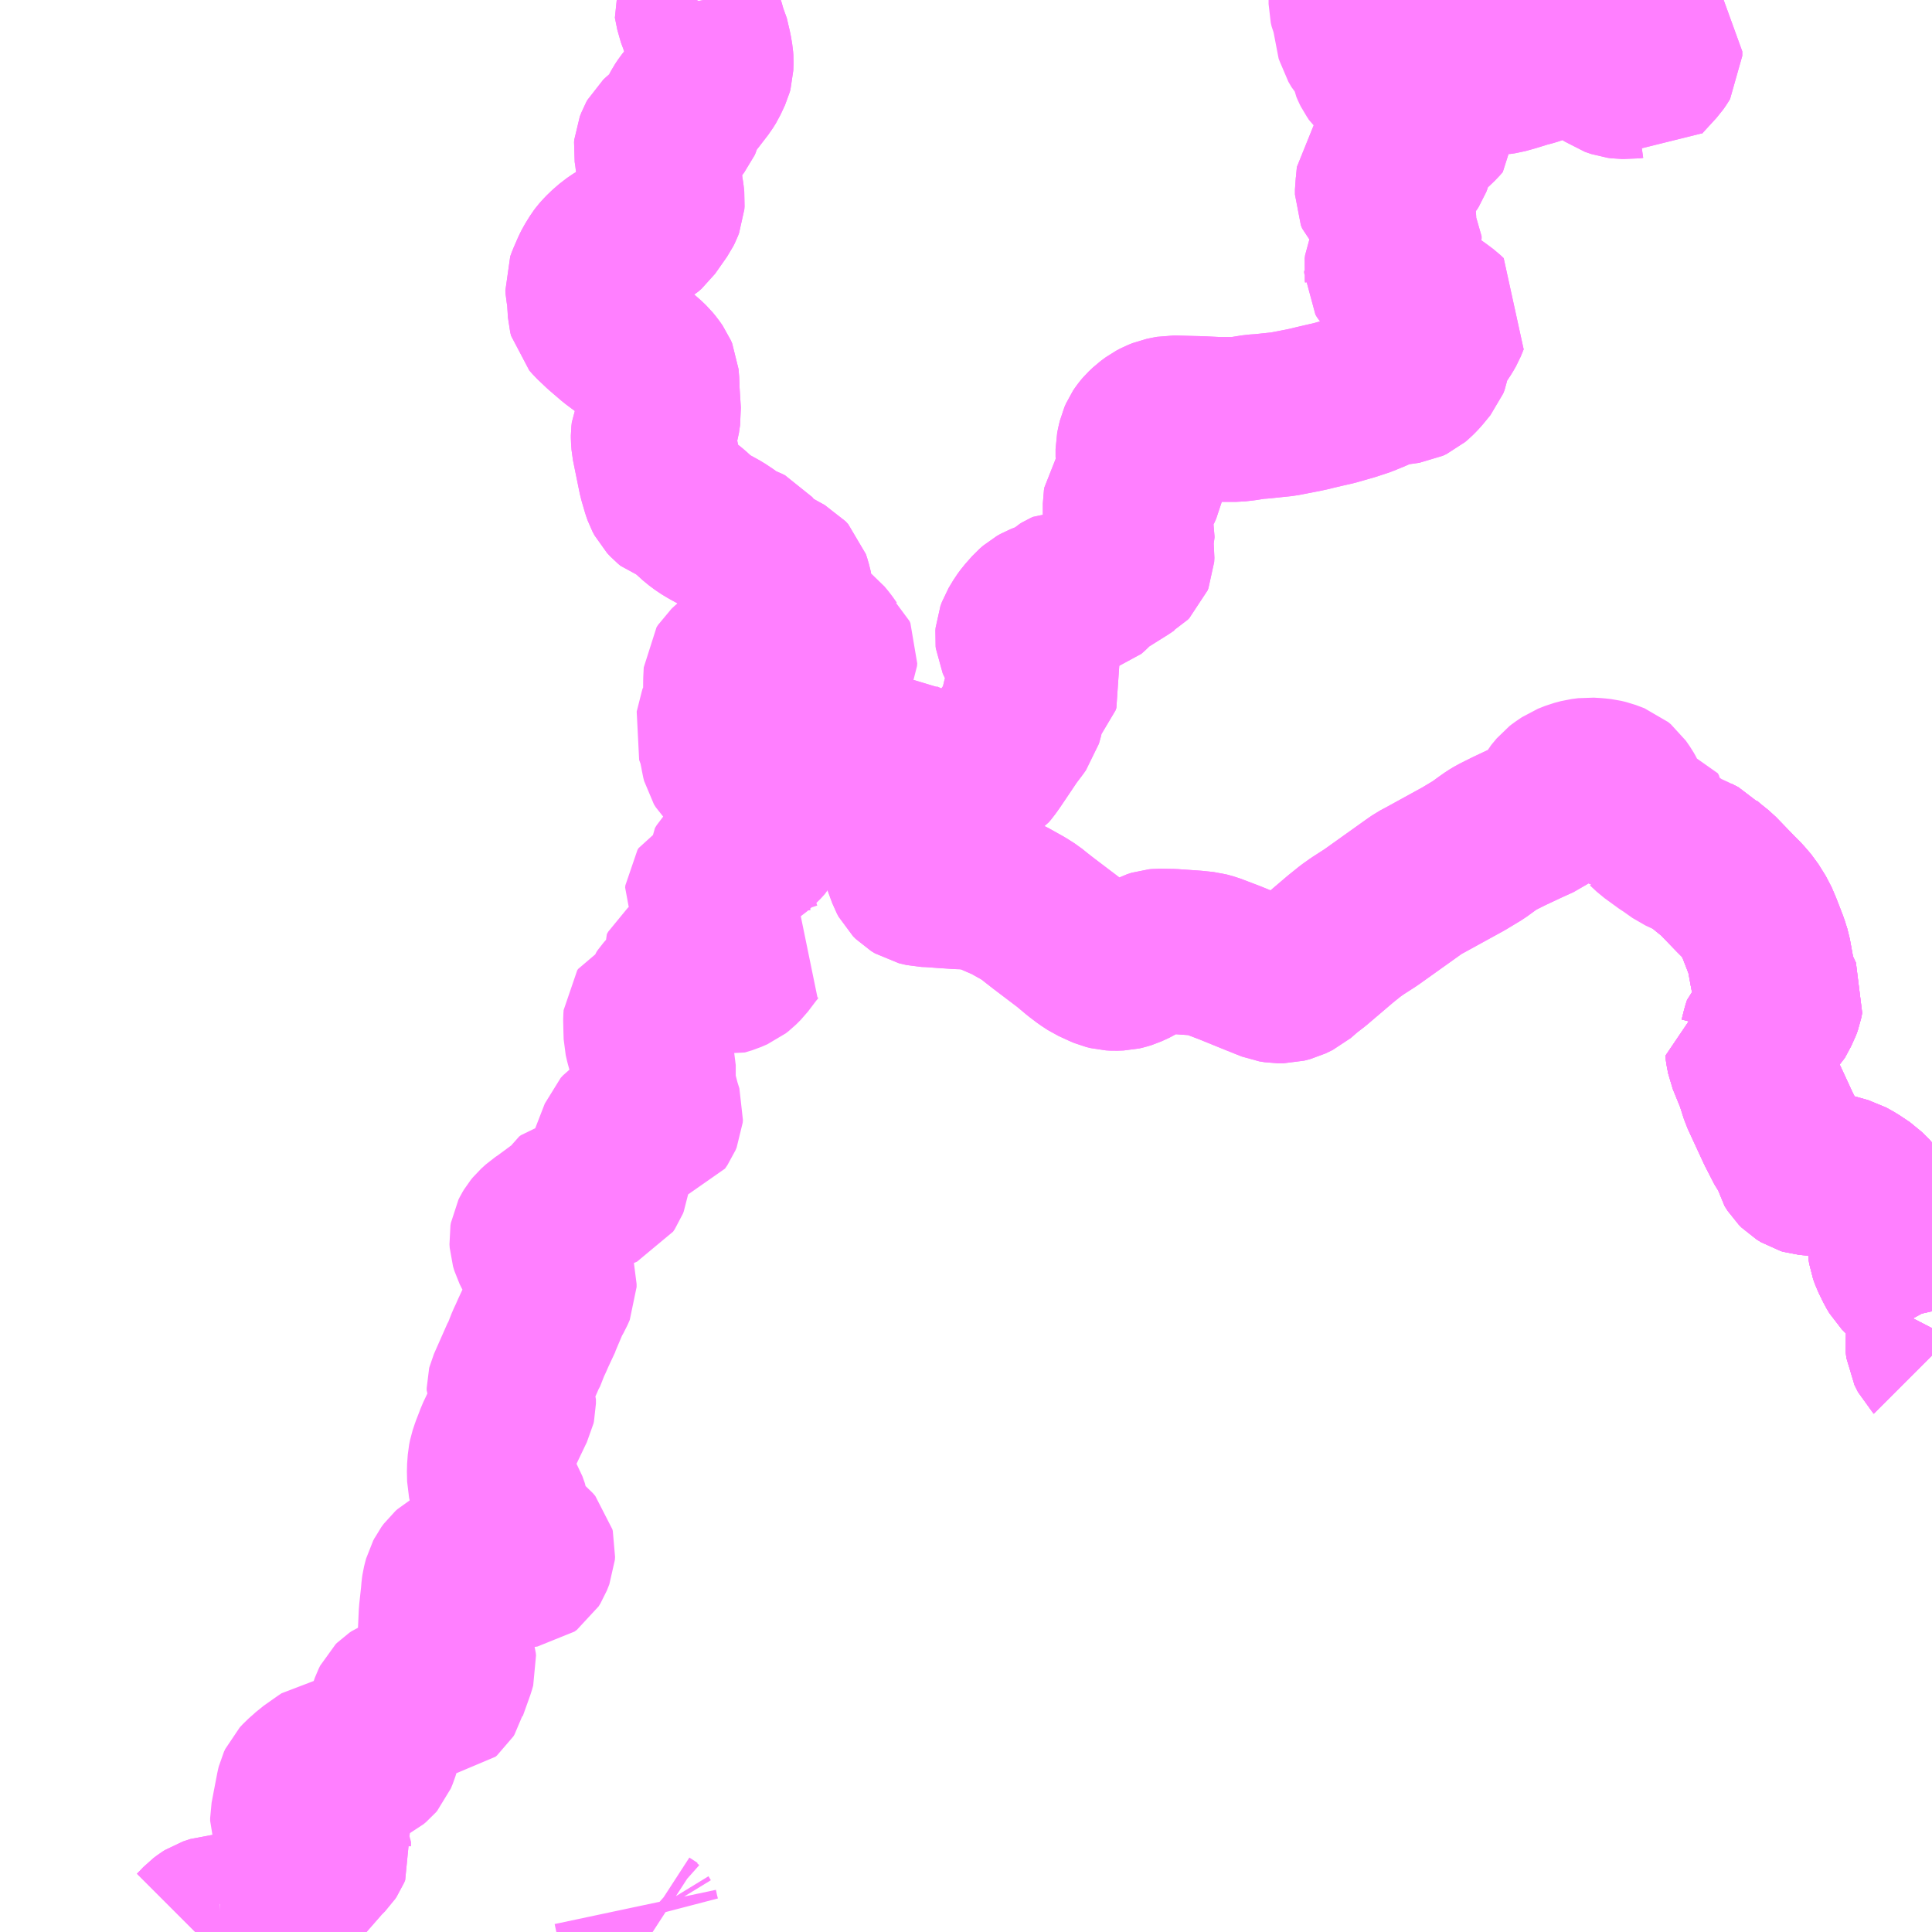 <?xml version="1.0" encoding="UTF-8"?>
<svg  xmlns="http://www.w3.org/2000/svg" xmlns:xlink="http://www.w3.org/1999/xlink" xmlns:go="http://purl.org/svgmap/profile" property="N07_001,N07_002,N07_003,N07_004,N07_005,N07_006,N07_007" viewBox="13095.703 -3322.266 8.789 8.789" go:dataArea="13095.703125 -3322.265625 8.7890625 8.7890625" >
<globalCoordinateSystem srsName="http://purl.org/crs/84" transform="matrix(100.0,0.0,0.0,-100.0,0.0,0.0)" />
<defs>
 <g id="p0" >
  <circle cx="0.0" cy="0.0" r="3" stroke="green" stroke-width="0.75" vector-effect="non-scaling-stroke" />
 </g>
</defs>
<g fill="none" fill-rule="evenodd" stroke="#FF00FF" stroke-width="0.75" opacity="0.5" vector-effect="non-scaling-stroke" stroke-linejoin="bevel" >
<path content="1,九州産交バス（株）,ゆうステーション～杖立線_01_nu,4.0,4.0,4.0," xlink:title="1" d="M13104.492,-3316.1L13104.491,-3316.101L13104.475,-3316.133L13104.472,-3316.158L13104.477,-3316.195L13104.492,-3316.224M13104.492,-3316.301L13104.489,-3316.314L13104.483,-3316.325L13104.467,-3316.35L13104.438,-3316.392L13104.348,-3316.483L13104.335,-3316.505L13104.313,-3316.55L13104.304,-3316.575L13104.3,-3316.601L13104.296,-3316.618L13104.299,-3316.666L13104.295,-3316.686L13104.279,-3316.715L13104.242,-3316.776L13104.217,-3316.815L13104.201,-3316.831L13104.183,-3316.849L13104.135,-3316.881L13104.101,-3316.9L13104.04,-3316.917L13104.01,-3316.923L13103.922,-3316.931L13103.912,-3316.934L13103.891,-3316.947L13103.879,-3316.959L13103.865,-3316.981L13103.856,-3317.022L13103.836,-3317.049L13103.794,-3317.131L13103.721,-3317.289L13103.699,-3317.358L13103.66,-3317.454L13103.654,-3317.485L13103.651,-3317.509L13103.708,-3317.524L13103.713,-3317.528L13103.717,-3317.537L13103.728,-3317.581L13103.735,-3317.603L13103.765,-3317.631L13103.794,-3317.685L13103.802,-3317.707L13103.806,-3317.728L13103.792,-3317.758L13103.773,-3317.8L13103.764,-3317.846L13103.749,-3317.928L13103.737,-3317.966L13103.708,-3318.041L13103.69,-3318.083L13103.657,-3318.136L13103.627,-3318.171L13103.599,-3318.199L13103.513,-3318.288L13103.472,-3318.321L13103.451,-3318.339L13103.44,-3318.351L13103.407,-3318.368"/>
<path content="1,九州産交バス（株）,唐笠松経由　阿蘇・小国・杖立線_01_nu,6.0,4.0,4.0," xlink:title="1" d="M13104.492,-3316.1L13104.491,-3316.101L13104.475,-3316.133L13104.472,-3316.158L13104.477,-3316.195L13104.492,-3316.224M13104.492,-3316.301L13104.489,-3316.314L13104.483,-3316.325L13104.467,-3316.35L13104.438,-3316.392L13104.348,-3316.483L13104.335,-3316.505L13104.313,-3316.55L13104.304,-3316.575L13104.3,-3316.601L13104.296,-3316.618L13104.299,-3316.666L13104.295,-3316.686L13104.279,-3316.715L13104.242,-3316.776L13104.217,-3316.815L13104.201,-3316.831L13104.183,-3316.849L13104.135,-3316.881L13104.101,-3316.9L13104.04,-3316.917L13104.01,-3316.923L13103.922,-3316.931L13103.912,-3316.934L13103.891,-3316.947L13103.879,-3316.959L13103.865,-3316.981L13103.856,-3317.022L13103.836,-3317.049L13103.794,-3317.131L13103.721,-3317.289L13103.699,-3317.358L13103.66,-3317.454L13103.654,-3317.485L13103.651,-3317.509L13103.708,-3317.524L13103.713,-3317.528L13103.717,-3317.537L13103.728,-3317.581L13103.735,-3317.603L13103.765,-3317.631L13103.794,-3317.685L13103.802,-3317.707L13103.806,-3317.728L13103.792,-3317.758L13103.773,-3317.8L13103.764,-3317.846L13103.749,-3317.928L13103.737,-3317.966L13103.708,-3318.041L13103.69,-3318.083L13103.657,-3318.136L13103.627,-3318.171L13103.599,-3318.199L13103.513,-3318.288L13103.472,-3318.321L13103.451,-3318.339L13103.44,-3318.351L13103.407,-3318.368"/>
<path content="1,九州産交バス（株）,室原線_01_nu,5.0,3.0,3.0," xlink:title="1" d="M13098.593,-3313.591L13098.6,-3313.558L13098.606,-3313.535L13098.617,-3313.517L13098.635,-3313.501L13098.672,-3313.477L13098.672,-3313.477"/>
<path content="1,九州産交バス（株）,福岡～黒川温泉,2.0,2.0,2.0," xlink:title="1" d="M13103.002,-3322.266L13103.004,-3322.261L13103.011,-3322.25L13103.026,-3322.225L13103.041,-3322.204L13103.061,-3322.183L13103.089,-3322.16L13103.117,-3322.14L13103.188,-3322.098L13103.206,-3322.083L13103.23,-3322.062L13103.244,-3322.044L13103.254,-3322.032L13103.254,-3322.012L13103.246,-3321.999L13103.242,-3321.993L13103.235,-3321.983L13103.169,-3321.911L13103.163,-3321.904L13103.125,-3321.919L13103.111,-3321.917L13103.096,-3321.918L13103.08,-3321.918L13103.064,-3321.92L13103.035,-3321.93L13103.025,-3321.937L13103.016,-3321.949L13103.005,-3321.974L13102.996,-3321.987L13102.99,-3321.99L13102.977,-3321.994L13102.964,-3321.996L13102.945,-3321.996L13102.901,-3322.001L13102.853,-3322.01L13102.827,-3322.011L13102.815,-3322.008L13102.804,-3322.003L13102.795,-3321.996L13102.782,-3321.984L13102.773,-3321.987L13102.75,-3321.991L13102.722,-3321.991L13102.71,-3321.989L13102.694,-3321.985L13102.683,-3321.981L13102.66,-3321.974L13102.643,-3321.97L13102.585,-3321.952L13102.542,-3321.94L13102.521,-3321.937L13102.491,-3321.937L13102.447,-3321.942L13102.416,-3321.942L13102.395,-3321.937L13102.361,-3321.924L13102.294,-3321.892L13102.278,-3321.881L13102.265,-3321.871L13102.237,-3321.839L13102.223,-3321.826L13102.233,-3321.803L13102.255,-3321.75L13102.257,-3321.73L13102.243,-3321.714L13102.219,-3321.691L13102.164,-3321.643L13102.144,-3321.618L13102.135,-3321.6L13102.126,-3321.57L13102.119,-3321.54L13102.114,-3321.527L13102.105,-3321.513L13102.099,-3321.508L13102.088,-3321.503L13102.07,-3321.499L13102.034,-3321.491L13102.008,-3321.486L13101.991,-3321.483L13101.98,-3321.476L13101.976,-3321.471L13101.971,-3321.418L13101.969,-3321.404L13101.969,-3321.381L13101.975,-3321.366L13101.993,-3321.348L13102.018,-3321.331L13102.036,-3321.319L13102.042,-3321.31L13102.044,-3321.298L13102.043,-3321.278L13102.042,-3321.269L13102.042,-3321.245L13102.045,-3321.234L13102.05,-3321.221L13102.058,-3321.207L13102.068,-3321.191L13102.068,-3321.181L13102.064,-3321.166L13102.045,-3321.124L13102.025,-3321.084L13102.02,-3321.075L13102.012,-3321.056L13102.01,-3321.041L13102.011,-3321.034L13102.011,-3321.024L13102.018,-3321.012L13102.028,-3321.001L13102.052,-3320.982L13102.066,-3320.974L13102.09,-3320.96L13102.113,-3320.947L13102.132,-3320.934L13102.148,-3320.923L13102.185,-3320.898L13102.215,-3320.874L13102.243,-3320.854L13102.271,-3320.833L13102.287,-3320.818L13102.274,-3320.786L13102.262,-3320.765L13102.231,-3320.718L13102.215,-3320.695L13102.21,-3320.683L13102.205,-3320.668L13102.199,-3320.63L13102.193,-3320.615L13102.161,-3320.576L13102.15,-3320.564L13102.138,-3320.552L13102.124,-3320.54L13102.107,-3320.532L13102.079,-3320.528L13102.057,-3320.525L13102.038,-3320.524L13102.025,-3320.524L13102.012,-3320.52L13102,-3320.515L13101.981,-3320.506L13101.949,-3320.491L13101.917,-3320.478L13101.903,-3320.472L13101.848,-3320.454L13101.771,-3320.432L13101.731,-3320.423L13101.684,-3320.412L13101.66,-3320.406L13101.632,-3320.4L13101.591,-3320.392L13101.539,-3320.382L13101.519,-3320.38L13101.443,-3320.372L13101.412,-3320.37L13101.362,-3320.362L13101.327,-3320.358L13101.269,-3320.358L13101.241,-3320.358L13101.177,-3320.361L13101.152,-3320.362L13101.109,-3320.363L13101.035,-3320.365L13101.019,-3320.362L13100.995,-3320.357L13100.975,-3320.349L13100.956,-3320.339L13100.933,-3320.322L13100.914,-3320.304L13100.904,-3320.292L13100.896,-3320.28L13100.889,-3320.264L13100.884,-3320.243L13100.88,-3320.223L13100.88,-3320.204L13100.88,-3320.188L13100.884,-3320.169L13100.901,-3320.117L13100.901,-3320.093L13100.894,-3320.061L13100.884,-3320.039L13100.877,-3320.03L13100.871,-3320.024L13100.859,-3320.02L13100.846,-3320.011L13100.832,-3319.999L13100.824,-3319.987L13100.822,-3319.975L13100.822,-3319.915L13100.831,-3319.889L13100.841,-3319.86L13100.844,-3319.849L13100.852,-3319.832L13100.853,-3319.826L13100.853,-3319.82L13100.85,-3319.809L13100.849,-3319.797L13100.849,-3319.775L13100.853,-3319.748L13100.852,-3319.729L13100.848,-3319.719L13100.841,-3319.712L13100.834,-3319.708L13100.815,-3319.695L13100.775,-3319.67L13100.74,-3319.648L13100.701,-3319.624L13100.689,-3319.614L13100.681,-3319.606L13100.664,-3319.588L13100.646,-3319.572L13100.635,-3319.569L13100.614,-3319.568L13100.595,-3319.57L13100.581,-3319.572L13100.555,-3319.572L13100.546,-3319.568L13100.536,-3319.562L13100.52,-3319.547L13100.508,-3319.539L13100.485,-3319.527L13100.461,-3319.519L13100.438,-3319.51L13100.422,-3319.501L13100.406,-3319.487L13100.375,-3319.452L13100.361,-3319.433L13100.34,-3319.398L13100.333,-3319.379L13100.332,-3319.367L13100.333,-3319.358L13100.338,-3319.347L13100.348,-3319.328L13100.36,-3319.315L13100.378,-3319.29L13100.388,-3319.274L13100.401,-3319.249L13100.413,-3319.221L13100.422,-3319.2L13100.426,-3319.187L13100.429,-3319.173L13100.425,-3319.162L13100.402,-3319.136L13100.386,-3319.117L13100.371,-3319.095L13100.361,-3319.071L13100.354,-3319.051L13100.349,-3319.013L13100.347,-3319.005L13100.341,-3318.984L13100.325,-3318.962L13100.296,-3318.924L13100.241,-3318.842L13100.199,-3318.781L13100.188,-3318.768L13100.179,-3318.762L13100.165,-3318.755L13100.146,-3318.749L13100.14,-3318.746L13100.111,-3318.736L13100.06,-3318.717L13100.037,-3318.709L13100.012,-3318.701L13100,-3318.701L13099.999,-3318.701L13099.992,-3318.705L13099.978,-3318.716L13099.973,-3318.723L13099.943,-3318.755L13099.93,-3318.762L13099.921,-3318.764L13099.889,-3318.766L13099.877,-3318.769L13099.864,-3318.776L13099.84,-3318.789L13099.825,-3318.795L13099.815,-3318.8L13099.807,-3318.801L13099.793,-3318.799L13099.776,-3318.795L13099.763,-3318.79L13099.734,-3318.784L13099.713,-3318.783L13099.698,-3318.787L13099.662,-3318.807L13099.645,-3318.814L13099.618,-3318.823L13099.604,-3318.827L13099.546,-3318.845L13099.532,-3318.847L13099.52,-3318.844L13099.513,-3318.839L13099.501,-3318.829L13099.517,-3318.824L13099.524,-3318.823L13099.545,-3318.82L13099.585,-3318.805L13099.674,-3318.767L13099.709,-3318.746L13099.721,-3318.734L13099.725,-3318.726L13099.725,-3318.717L13099.719,-3318.706L13099.712,-3318.693L13099.707,-3318.682L13099.704,-3318.668L13099.704,-3318.652L13099.706,-3318.629L13099.714,-3318.607L13099.74,-3318.547L13099.763,-3318.499L13099.841,-3318.287L13099.849,-3318.272L13099.861,-3318.26L13099.879,-3318.249L13099.9,-3318.244L13099.909,-3318.242L13099.935,-3318.241L13100,-3318.236L13100.065,-3318.232L13100.097,-3318.231L13100.139,-3318.226L13100.177,-3318.219L13100.212,-3318.206L13100.238,-3318.194L13100.289,-3318.172L13100.357,-3318.134L13100.39,-3318.113L13100.416,-3318.092L13100.448,-3318.067L13100.564,-3317.979L13100.613,-3317.938L13100.646,-3317.913L13100.675,-3317.894L13100.699,-3317.883L13100.723,-3317.872L13100.735,-3317.867L13100.755,-3317.862L13100.773,-3317.861L13100.802,-3317.862L13100.815,-3317.865L13100.831,-3317.87L13100.866,-3317.886L13100.895,-3317.904L13100.93,-3317.924L13100.945,-3317.932L13100.964,-3317.938L13100.975,-3317.939L13101.037,-3317.938L13101.138,-3317.931L13101.185,-3317.926L13101.214,-3317.918L13101.298,-3317.886L13101.416,-3317.838L13101.466,-3317.818L13101.491,-3317.808L13101.516,-3317.804L13101.542,-3317.804L13101.569,-3317.811L13101.602,-3317.827L13101.64,-3317.86L13101.679,-3317.89L13101.801,-3317.994L13101.847,-3318.031L13101.878,-3318.053L13101.937,-3318.091L13101.947,-3318.098L13102.069,-3318.185L13102.132,-3318.23L13102.158,-3318.248L13102.188,-3318.264L13102.361,-3318.359L13102.429,-3318.4L13102.466,-3318.427L13102.49,-3318.444L13102.51,-3318.456L13102.538,-3318.47L13102.568,-3318.485L13102.651,-3318.524L13102.706,-3318.549L13102.727,-3318.564L13102.738,-3318.575L13102.748,-3318.588L13102.775,-3318.637L13102.79,-3318.655L13102.8,-3318.667L13102.809,-3318.674L13102.837,-3318.693L13102.87,-3318.706L13102.9,-3318.714L13102.931,-3318.718L13102.964,-3318.716L13102.991,-3318.713L13103.012,-3318.708L13103.052,-3318.693L13103.064,-3318.683L13103.082,-3318.657L13103.09,-3318.643L13103.12,-3318.579L13103.128,-3318.565L13103.14,-3318.557L13103.153,-3318.558L13103.178,-3318.567L13103.178,-3318.568L13103.19,-3318.566L13103.195,-3318.557L13103.196,-3318.544L13103.186,-3318.517L13103.192,-3318.512L13103.222,-3318.484L13103.288,-3318.436L13103.298,-3318.43L13103.346,-3318.396L13103.407,-3318.368L13103.44,-3318.351L13103.451,-3318.339L13103.472,-3318.321L13103.513,-3318.288L13103.599,-3318.199L13103.627,-3318.171L13103.657,-3318.136L13103.69,-3318.083L13103.708,-3318.041L13103.737,-3317.966L13103.749,-3317.928L13103.764,-3317.846L13103.773,-3317.8L13103.792,-3317.758L13103.806,-3317.728L13103.802,-3317.707L13103.794,-3317.685L13103.765,-3317.631L13103.735,-3317.603L13103.728,-3317.581L13103.717,-3317.537L13103.713,-3317.528L13103.708,-3317.524L13103.651,-3317.509L13103.654,-3317.485L13103.66,-3317.454L13103.699,-3317.358L13103.721,-3317.289L13103.794,-3317.131L13103.836,-3317.049L13103.856,-3317.022L13103.865,-3316.981L13103.879,-3316.959L13103.891,-3316.947L13103.912,-3316.934L13103.922,-3316.931L13104.01,-3316.923L13104.04,-3316.917L13104.101,-3316.9L13104.135,-3316.881L13104.183,-3316.849L13104.201,-3316.831L13104.217,-3316.815L13104.242,-3316.776L13104.279,-3316.715L13104.295,-3316.686L13104.299,-3316.666L13104.296,-3316.618L13104.3,-3316.601L13104.304,-3316.575L13104.313,-3316.55L13104.335,-3316.505L13104.348,-3316.483L13104.438,-3316.392L13104.467,-3316.35L13104.483,-3316.325L13104.489,-3316.314L13104.492,-3316.301M13104.492,-3316.224L13104.477,-3316.195L13104.472,-3316.158L13104.475,-3316.133L13104.491,-3316.101L13104.492,-3316.1"/>
<path content="1,九州産交バス（株）,黄川経由　阿蘇・小国・杖立線_01_nu,2.0,1.0,1.0," xlink:title="1" d="M13104.492,-3316.1L13104.491,-3316.101L13104.475,-3316.133L13104.472,-3316.158L13104.477,-3316.195L13104.492,-3316.224M13104.492,-3316.301L13104.489,-3316.314L13104.483,-3316.325L13104.467,-3316.35L13104.438,-3316.392L13104.348,-3316.483L13104.335,-3316.505L13104.313,-3316.55L13104.304,-3316.575L13104.3,-3316.601L13104.296,-3316.618L13104.299,-3316.666L13104.295,-3316.686L13104.279,-3316.715L13104.242,-3316.776L13104.217,-3316.815L13104.201,-3316.831L13104.183,-3316.849L13104.135,-3316.881L13104.101,-3316.9L13104.04,-3316.917L13104.01,-3316.923L13103.922,-3316.931L13103.912,-3316.934L13103.891,-3316.947L13103.879,-3316.959L13103.865,-3316.981L13103.856,-3317.022L13103.836,-3317.049L13103.794,-3317.131L13103.721,-3317.289L13103.699,-3317.358L13103.66,-3317.454L13103.654,-3317.485L13103.651,-3317.509L13103.708,-3317.524L13103.713,-3317.528L13103.717,-3317.537L13103.728,-3317.581L13103.735,-3317.603L13103.765,-3317.631L13103.794,-3317.685L13103.802,-3317.707L13103.806,-3317.728L13103.792,-3317.758L13103.773,-3317.8L13103.764,-3317.846L13103.749,-3317.928L13103.737,-3317.966L13103.708,-3318.041L13103.69,-3318.083L13103.657,-3318.136L13103.627,-3318.171L13103.599,-3318.199L13103.513,-3318.288L13103.472,-3318.321L13103.451,-3318.339L13103.44,-3318.351L13103.407,-3318.368"/>
<path content="1,日田バス（株）,五馬線,2.5,2.0,0.0," xlink:title="1" d="M13101.849,-3322.266L13101.849,-3322.248L13101.853,-3322.231L13101.86,-3322.215L13101.865,-3322.205L13101.87,-3322.189L13101.868,-3322.158L13101.868,-3322.138L13101.876,-3322.118L13101.88,-3322.111L13101.888,-3322.083L13101.902,-3322.059L13101.918,-3322.041L13101.929,-3322.026L13101.938,-3322.006L13101.942,-3321.99L13101.945,-3321.973L13101.951,-3321.959L13101.956,-3321.949L13101.97,-3321.929L13101.982,-3321.908L13101.996,-3321.897L13102.018,-3321.885L13102.029,-3321.874L13102.046,-3321.85L13102.054,-3321.848L13102.082,-3321.844L13102.114,-3321.845L13102.165,-3321.846L13102.18,-3321.844L13102.199,-3321.839L13102.223,-3321.826L13102.233,-3321.803L13102.255,-3321.75L13102.257,-3321.73L13102.243,-3321.714L13102.219,-3321.691L13102.164,-3321.643L13102.144,-3321.618L13102.135,-3321.6L13102.126,-3321.57L13102.119,-3321.54L13102.114,-3321.527L13102.105,-3321.513L13102.099,-3321.508L13102.088,-3321.503L13102.07,-3321.499L13102.034,-3321.491L13102.008,-3321.486L13101.991,-3321.483L13101.98,-3321.476L13101.976,-3321.471L13101.971,-3321.418L13101.969,-3321.404L13101.969,-3321.381L13101.975,-3321.366L13101.993,-3321.348L13102.018,-3321.331L13102.036,-3321.319L13102.042,-3321.31L13102.044,-3321.298L13102.043,-3321.278L13102.042,-3321.269L13102.042,-3321.245L13102.045,-3321.234L13102.05,-3321.221L13102.058,-3321.207L13102.068,-3321.191L13102.068,-3321.181L13102.064,-3321.166L13102.045,-3321.124L13102.025,-3321.084L13102.02,-3321.075L13102.012,-3321.056L13102.01,-3321.041L13102.011,-3321.034L13102.011,-3321.024L13102.018,-3321.012L13102.028,-3321.001L13102.052,-3320.982L13102.066,-3320.974L13102.09,-3320.96L13102.113,-3320.947L13102.132,-3320.934L13102.148,-3320.923L13102.185,-3320.898L13102.215,-3320.874L13102.243,-3320.854L13102.271,-3320.833L13102.287,-3320.818L13102.274,-3320.786L13102.262,-3320.765L13102.231,-3320.718L13102.215,-3320.695L13102.21,-3320.683L13102.205,-3320.668L13102.199,-3320.63L13102.193,-3320.615L13102.161,-3320.576L13102.15,-3320.564L13102.138,-3320.552L13102.124,-3320.54L13102.107,-3320.532L13102.079,-3320.528L13102.057,-3320.525L13102.038,-3320.524L13102.025,-3320.524L13102.012,-3320.52L13102,-3320.515L13101.981,-3320.506L13101.949,-3320.491L13101.917,-3320.478L13101.903,-3320.472L13101.848,-3320.454L13101.771,-3320.432L13101.731,-3320.423L13101.684,-3320.412L13101.66,-3320.406L13101.632,-3320.4L13101.591,-3320.392L13101.539,-3320.382L13101.519,-3320.38L13101.443,-3320.372L13101.412,-3320.37L13101.362,-3320.362L13101.327,-3320.358L13101.269,-3320.358L13101.241,-3320.358L13101.177,-3320.361L13101.152,-3320.362L13101.109,-3320.363L13101.035,-3320.365L13101.019,-3320.362L13100.995,-3320.357L13100.975,-3320.349L13100.956,-3320.339L13100.933,-3320.322L13100.914,-3320.304L13100.907,-3320.296L13100.904,-3320.292L13100.896,-3320.28L13100.889,-3320.264L13100.884,-3320.243L13100.88,-3320.223L13100.88,-3320.204L13100.88,-3320.188L13100.884,-3320.169L13100.901,-3320.117L13100.901,-3320.093L13100.894,-3320.061L13100.884,-3320.039L13100.877,-3320.03L13100.871,-3320.024L13100.859,-3320.02L13100.846,-3320.011L13100.832,-3319.999L13100.824,-3319.987L13100.822,-3319.975L13100.822,-3319.915L13100.831,-3319.889L13100.841,-3319.86L13100.844,-3319.849L13100.852,-3319.832L13100.853,-3319.826L13100.853,-3319.82L13100.85,-3319.809L13100.849,-3319.797L13100.849,-3319.775L13100.853,-3319.748L13100.852,-3319.729L13100.848,-3319.719L13100.841,-3319.712L13100.834,-3319.708L13100.815,-3319.695L13100.775,-3319.67L13100.74,-3319.648L13100.701,-3319.624L13100.689,-3319.614L13100.681,-3319.606L13100.664,-3319.588L13100.646,-3319.572L13100.635,-3319.569L13100.614,-3319.568L13100.595,-3319.57L13100.581,-3319.572L13100.555,-3319.572L13100.546,-3319.568L13100.536,-3319.562L13100.52,-3319.547L13100.508,-3319.539L13100.485,-3319.527L13100.461,-3319.519L13100.438,-3319.51L13100.422,-3319.501L13100.406,-3319.487L13100.375,-3319.452L13100.361,-3319.433L13100.34,-3319.398L13100.333,-3319.379L13100.332,-3319.367L13100.333,-3319.358L13100.338,-3319.347L13100.348,-3319.328L13100.36,-3319.315L13100.378,-3319.29L13100.388,-3319.274L13100.401,-3319.249L13100.413,-3319.221L13100.422,-3319.2L13100.426,-3319.187L13100.429,-3319.173L13100.425,-3319.162L13100.402,-3319.136L13100.386,-3319.117L13100.371,-3319.095L13100.361,-3319.071L13100.354,-3319.051L13100.349,-3319.013L13100.347,-3319.005L13100.344,-3318.995L13100.341,-3318.984L13100.334,-3318.975L13100.325,-3318.962L13100.296,-3318.924L13100.27,-3318.885L13100.241,-3318.842L13100.217,-3318.806L13100.199,-3318.781L13100.188,-3318.768L13100.179,-3318.762L13100.165,-3318.755L13100.146,-3318.749L13100.14,-3318.746L13100.111,-3318.736L13100.06,-3318.717L13100.037,-3318.709L13100.012,-3318.701L13099.999,-3318.701L13099.992,-3318.705L13099.978,-3318.716L13099.973,-3318.723L13099.943,-3318.755L13099.93,-3318.762L13099.921,-3318.764L13099.889,-3318.766L13099.877,-3318.769L13099.864,-3318.776L13099.84,-3318.789L13099.825,-3318.795L13099.815,-3318.8L13099.807,-3318.801L13099.793,-3318.799L13099.776,-3318.795L13099.763,-3318.79L13099.734,-3318.784L13099.713,-3318.783L13099.698,-3318.787L13099.662,-3318.807L13099.645,-3318.814L13099.618,-3318.823L13099.604,-3318.827L13099.546,-3318.845L13099.532,-3318.847L13099.52,-3318.844L13099.513,-3318.839L13099.501,-3318.829L13099.478,-3318.838"/>
<path content="1,日田バス（株）,日田～杖立線,7.0,7.0,5.0," xlink:title="1" d="M13098.871,-3322.266L13098.868,-3322.259L13098.879,-3322.204L13098.892,-3322.169L13098.903,-3322.136L13098.907,-3322.119L13098.917,-3322.099L13098.923,-3322.073L13098.931,-3322.039L13098.937,-3322.004L13098.938,-3321.99L13098.937,-3321.957L13098.934,-3321.946L13098.914,-3321.903L13098.901,-3321.882L13098.861,-3321.83L13098.826,-3321.786L13098.814,-3321.768L13098.806,-3321.753L13098.797,-3321.721L13098.793,-3321.712L13098.778,-3321.693L13098.764,-3321.679L13098.718,-3321.643L13098.703,-3321.629L13098.698,-3321.62L13098.695,-3321.612L13098.689,-3321.597L13098.688,-3321.586L13098.692,-3321.56L13098.695,-3321.535L13098.698,-3321.514L13098.708,-3321.411L13098.713,-3321.381L13098.716,-3321.354L13098.715,-3321.34L13098.71,-3321.327L13098.703,-3321.313L13098.649,-3321.236L13098.634,-3321.223L13098.616,-3321.212L13098.56,-3321.186L13098.521,-3321.165L13098.493,-3321.146L13098.462,-3321.119L13098.445,-3321.101L13098.438,-3321.093L13098.432,-3321.085L13098.422,-3321.069L13098.411,-3321.051L13098.403,-3321.035L13098.383,-3320.989L13098.376,-3320.97L13098.377,-3320.956L13098.383,-3320.924L13098.386,-3320.877L13098.388,-3320.845L13098.392,-3320.829L13098.407,-3320.812L13098.446,-3320.775L13098.502,-3320.727L13098.608,-3320.648L13098.633,-3320.628L13098.655,-3320.607L13098.669,-3320.59L13098.683,-3320.57L13098.689,-3320.556L13098.692,-3320.52L13098.692,-3320.498L13098.699,-3320.388L13098.695,-3320.362L13098.693,-3320.347L13098.686,-3320.324L13098.677,-3320.303L13098.675,-3320.285L13098.675,-3320.274L13098.677,-3320.247L13098.708,-3320.095L13098.724,-3320.04L13098.73,-3320.023L13098.739,-3320.006L13098.753,-3319.991L13098.764,-3319.982L13098.795,-3319.972L13098.81,-3319.963L13098.845,-3319.935L13098.879,-3319.904L13098.906,-3319.884L13098.929,-3319.87L13098.978,-3319.843L13099.008,-3319.823L13099.045,-3319.796L13099.066,-3319.785L13099.091,-3319.776L13099.107,-3319.768L13099.12,-3319.752L13099.13,-3319.735L13099.145,-3319.715L13099.158,-3319.704L13099.18,-3319.692L13099.243,-3319.657L13099.274,-3319.64L13099.286,-3319.627L13099.292,-3319.609L13099.301,-3319.573L13099.3,-3319.547L13099.29,-3319.524L13099.282,-3319.512L13099.271,-3319.497L13099.246,-3319.468L13099.284,-3319.446L13099.359,-3319.407L13099.368,-3319.402L13099.391,-3319.39L13099.42,-3319.373L13099.438,-3319.359L13099.457,-3319.336L13099.476,-3319.309L13099.483,-3319.301L13099.498,-3319.288L13099.502,-3319.279L13099.501,-3319.267L13099.497,-3319.258L13099.487,-3319.244L13099.477,-3319.232L13099.468,-3319.22L13099.453,-3319.2L13099.445,-3319.181L13099.435,-3319.153L13099.423,-3319.108L13099.422,-3319.084L13099.433,-3318.93L13099.438,-3318.885L13099.44,-3318.867L13099.448,-3318.855L13099.478,-3318.838L13099.501,-3318.829L13099.517,-3318.824L13099.524,-3318.823L13099.545,-3318.82L13099.585,-3318.805L13099.674,-3318.767L13099.709,-3318.746L13099.721,-3318.734L13099.725,-3318.726L13099.725,-3318.717L13099.719,-3318.706L13099.712,-3318.693L13099.707,-3318.682L13099.704,-3318.668L13099.704,-3318.652L13099.706,-3318.629L13099.714,-3318.607L13099.74,-3318.547L13099.763,-3318.499L13099.841,-3318.287L13099.849,-3318.272L13099.861,-3318.26L13099.879,-3318.249L13099.9,-3318.244L13099.909,-3318.242L13099.935,-3318.241L13100.065,-3318.232L13100.097,-3318.231L13100.139,-3318.226L13100.177,-3318.219L13100.212,-3318.206L13100.238,-3318.194L13100.289,-3318.172L13100.357,-3318.134L13100.39,-3318.113L13100.416,-3318.092L13100.448,-3318.067L13100.564,-3317.979L13100.613,-3317.938L13100.646,-3317.913L13100.675,-3317.894L13100.699,-3317.883L13100.723,-3317.872L13100.735,-3317.867L13100.755,-3317.862L13100.773,-3317.861L13100.802,-3317.862L13100.815,-3317.865L13100.831,-3317.87L13100.866,-3317.886L13100.895,-3317.904L13100.93,-3317.924L13100.945,-3317.932L13100.964,-3317.938L13100.975,-3317.939L13101.037,-3317.938L13101.138,-3317.931L13101.185,-3317.926L13101.214,-3317.918L13101.298,-3317.886L13101.416,-3317.838L13101.466,-3317.818L13101.491,-3317.808L13101.516,-3317.804L13101.542,-3317.804L13101.569,-3317.811L13101.602,-3317.827L13101.64,-3317.86L13101.679,-3317.89L13101.801,-3317.994L13101.847,-3318.031L13101.878,-3318.053L13101.937,-3318.091L13101.947,-3318.098L13102.069,-3318.185L13102.132,-3318.23L13102.158,-3318.248L13102.188,-3318.264L13102.361,-3318.359L13102.429,-3318.4L13102.466,-3318.427L13102.49,-3318.444L13102.51,-3318.456L13102.538,-3318.47L13102.568,-3318.485L13102.651,-3318.524L13102.706,-3318.549L13102.727,-3318.564L13102.738,-3318.575L13102.748,-3318.588"/>
<path content="1,日田バス（株）,本城線,1.0,0.0,0.0," xlink:title="1" d="M13103.002,-3322.266L13103.004,-3322.261L13103.011,-3322.25L13103.026,-3322.225L13103.041,-3322.204L13103.061,-3322.183L13103.089,-3322.16L13103.117,-3322.14L13103.188,-3322.098L13103.206,-3322.083L13103.23,-3322.062L13103.244,-3322.044L13103.254,-3322.032L13103.254,-3322.012L13103.246,-3321.999L13103.242,-3321.993L13103.235,-3321.983L13103.169,-3321.911L13103.163,-3321.904L13103.125,-3321.919L13103.111,-3321.917L13103.096,-3321.918L13103.08,-3321.918L13103.064,-3321.92L13103.035,-3321.93L13103.025,-3321.937L13103.016,-3321.949L13103.005,-3321.974L13102.996,-3321.987L13102.99,-3321.99L13102.977,-3321.994L13102.964,-3321.996L13102.945,-3321.996L13102.901,-3322.001L13102.853,-3322.01L13102.827,-3322.011L13102.815,-3322.008L13102.804,-3322.003L13102.795,-3321.996L13102.782,-3321.984L13102.773,-3321.987L13102.75,-3321.991L13102.722,-3321.991L13102.71,-3321.989L13102.694,-3321.985L13102.683,-3321.981L13102.66,-3321.974L13102.643,-3321.97L13102.585,-3321.952L13102.542,-3321.94L13102.521,-3321.937L13102.491,-3321.937L13102.447,-3321.942L13102.416,-3321.942L13102.395,-3321.937L13102.361,-3321.924L13102.294,-3321.892L13102.278,-3321.881L13102.265,-3321.871L13102.237,-3321.839L13102.223,-3321.826L13102.233,-3321.803L13102.255,-3321.75"/>
<path content="1,日田バス（株）,松原ダム線,2.0,2.0,0.0," xlink:title="1" d="M13098.871,-3322.266L13098.868,-3322.259L13098.879,-3322.204L13098.892,-3322.169L13098.903,-3322.136L13098.907,-3322.119L13098.917,-3322.099L13098.923,-3322.073L13098.931,-3322.039L13098.937,-3322.004L13098.938,-3321.99L13098.937,-3321.957L13098.934,-3321.946L13098.914,-3321.903L13098.901,-3321.882L13098.861,-3321.83L13098.826,-3321.786L13098.814,-3321.768L13098.806,-3321.753L13098.797,-3321.721L13098.793,-3321.712L13098.778,-3321.693L13098.764,-3321.679L13098.718,-3321.643L13098.703,-3321.629L13098.698,-3321.62L13098.695,-3321.612L13098.689,-3321.597L13098.688,-3321.586L13098.692,-3321.56L13098.695,-3321.535L13098.698,-3321.514L13098.708,-3321.411L13098.713,-3321.381L13098.716,-3321.354L13098.715,-3321.34L13098.71,-3321.327L13098.703,-3321.313L13098.649,-3321.236L13098.634,-3321.223L13098.616,-3321.212L13098.56,-3321.186L13098.521,-3321.165L13098.493,-3321.146L13098.462,-3321.119L13098.445,-3321.101L13098.438,-3321.093L13098.432,-3321.085L13098.422,-3321.069L13098.411,-3321.051L13098.403,-3321.035L13098.383,-3320.989L13098.376,-3320.97L13098.377,-3320.956L13098.383,-3320.924L13098.386,-3320.877L13098.388,-3320.845L13098.392,-3320.829L13098.407,-3320.812L13098.446,-3320.775L13098.502,-3320.727L13098.608,-3320.648L13098.633,-3320.628L13098.655,-3320.607L13098.669,-3320.59L13098.683,-3320.57L13098.689,-3320.556L13098.692,-3320.52L13098.692,-3320.498L13098.699,-3320.388L13098.695,-3320.362L13098.693,-3320.347L13098.686,-3320.324L13098.677,-3320.303L13098.675,-3320.285L13098.675,-3320.274L13098.677,-3320.247L13098.708,-3320.095L13098.724,-3320.04L13098.73,-3320.023L13098.739,-3320.006L13098.753,-3319.991L13098.764,-3319.982L13098.795,-3319.972L13098.81,-3319.963L13098.845,-3319.935L13098.879,-3319.904L13098.906,-3319.884L13098.929,-3319.87L13098.978,-3319.843L13099.008,-3319.823L13099.045,-3319.796L13099.066,-3319.785L13099.091,-3319.776L13099.107,-3319.768L13099.12,-3319.752L13099.13,-3319.735L13099.145,-3319.715L13099.158,-3319.704L13099.18,-3319.692L13099.243,-3319.657L13099.274,-3319.64L13099.286,-3319.627L13099.292,-3319.609L13099.301,-3319.573L13099.3,-3319.547L13099.29,-3319.524"/>
<path content="3,日田市,中津江線,1.0,1.0,1.0," xlink:title="3" d="M13096.591,-3313.477L13096.608,-3313.494L13096.627,-3313.514L13096.643,-3313.526L13096.654,-3313.533L13096.687,-3313.544L13096.706,-3313.545L13096.705,-3313.545L13096.717,-3313.545L13096.742,-3313.537L13096.781,-3313.522L13096.805,-3313.515L13096.813,-3313.514L13096.838,-3313.514L13096.85,-3313.516L13096.867,-3313.522L13096.893,-3313.533L13096.909,-3313.544L13096.918,-3313.553L13096.926,-3313.566L13096.929,-3313.578L13096.932,-3313.604L13096.936,-3313.642L13096.94,-3313.651L13096.945,-3313.658L13096.954,-3313.663L13096.968,-3313.667L13097.037,-3313.681L13097.047,-3313.684L13097.062,-3313.695L13097.069,-3313.702L13097.166,-3313.813L13097.189,-3313.836L13097.195,-3313.845L13097.2,-3313.857L13097.198,-3313.867"/>
<path content="3,日田市,栃原線,2.0,2.0,2.0," xlink:title="3" d="M13099.29,-3319.524L13099.282,-3319.512L13099.271,-3319.497L13099.246,-3319.468L13099.206,-3319.423L13099.157,-3319.357L13099.153,-3319.351L13099.06,-3319.262L13099.027,-3319.235L13099.013,-3319.222L13099.006,-3319.211L13099.004,-3319.171L13099.003,-3319.068L13098.998,-3319.046L13098.993,-3319.037L13098.987,-3319.031L13098.985,-3319.024L13098.963,-3318.937L13098.979,-3318.893L13098.991,-3318.833L13098.993,-3318.82L13098.997,-3318.804L13099.005,-3318.791L13099.023,-3318.773L13099.064,-3318.729L13099.112,-3318.687L13099.124,-3318.675L13099.144,-3318.652L13099.163,-3318.62L13099.176,-3318.595L13099.183,-3318.568L13099.191,-3318.536L13099.195,-3318.498L13099.194,-3318.481L13099.188,-3318.469L13099.178,-3318.451L13099.158,-3318.429L13099.125,-3318.4L13099.044,-3318.346L13099.022,-3318.329L13099.01,-3318.316L13099.002,-3318.303L13099.002,-3318.29L13099.002,-3318.284L13099.002,-3318.253L13098.997,-3318.24L13098.988,-3318.23L13098.976,-3318.226L13098.938,-3318.215L13098.926,-3318.209L13098.921,-3318.201L13098.92,-3318.191L13098.924,-3318.183L13098.933,-3318.177L13098.975,-3318.161L13098.996,-3318.149L13099.008,-3318.139L13099.013,-3318.132L13099.016,-3318.095L13099.019,-3318.086L13099.027,-3318.077L13099.05,-3318.057L13099.059,-3318.046L13099.065,-3318.028L13099.071,-3318.015L13099.084,-3317.998L13099.111,-3317.986L13099.143,-3317.971L13099.127,-3317.953L13099.08,-3317.891L13099.06,-3317.871L13099.046,-3317.86L13099.032,-3317.854L13099.016,-3317.847L13098.983,-3317.837L13098.865,-3317.86L13098.84,-3317.864L13098.828,-3317.864L13098.811,-3317.858L13098.799,-3317.848L13098.793,-3317.837L13098.795,-3317.828L13098.798,-3317.816L13098.796,-3317.808L13098.774,-3317.78L13098.731,-3317.731L13098.724,-3317.721L13098.722,-3317.715L13098.725,-3317.698L13098.726,-3317.682L13098.723,-3317.672L13098.717,-3317.665L13098.708,-3317.661L13098.67,-3317.657L13098.656,-3317.655L13098.645,-3317.65L13098.641,-3317.644L13098.64,-3317.63L13098.64,-3317.626L13098.641,-3317.581L13098.642,-3317.55L13098.648,-3317.524L13098.655,-3317.499L13098.675,-3317.421L13098.675,-3317.351L13098.677,-3317.326L13098.68,-3317.306L13098.697,-3317.24L13098.709,-3317.202L13098.708,-3317.19L13098.703,-3317.178L13098.692,-3317.162L13098.657,-3317.153L13098.625,-3317.148L13098.597,-3317.146L13098.579,-3317.142L13098.562,-3317.136L13098.541,-3317.121L13098.531,-3317.11L13098.479,-3316.976L13098.472,-3316.95L13098.465,-3316.893L13098.461,-3316.883L13098.453,-3316.871L13098.439,-3316.865L13098.417,-3316.86L13098.396,-3316.857L13098.383,-3316.848L13098.372,-3316.831L13098.369,-3316.824L13098.362,-3316.817L13098.353,-3316.813L13098.341,-3316.81L13098.313,-3316.806L13098.298,-3316.802L13098.29,-3316.796L13098.276,-3316.772L13098.254,-3316.755L13098.248,-3316.751L13098.183,-3316.703L13098.165,-3316.691L13098.144,-3316.672L13098.135,-3316.661L13098.129,-3316.651L13098.124,-3316.641L13098.122,-3316.629L13098.123,-3316.613L13098.129,-3316.593L13098.149,-3316.553L13098.173,-3316.518L13098.202,-3316.48L13098.218,-3316.448L13098.224,-3316.425L13098.224,-3316.411L13098.214,-3316.388L13098.188,-3316.343L13098.178,-3316.299L13098.163,-3316.276L13098.128,-3316.201L13098.118,-3316.178L13098.107,-3316.155L13098.087,-3316.104L13098.085,-3316.099L13098.081,-3316.093L13098.02,-3315.955L13098.019,-3315.951L13098.019,-3315.946L13098.019,-3315.941L13098.036,-3315.908L13098.039,-3315.9L13098.039,-3315.881L13098.037,-3315.872L13098.035,-3315.868L13098.031,-3315.86L13097.967,-3315.726L13097.96,-3315.707L13097.946,-3315.671L13097.936,-3315.641L13097.932,-3315.621L13097.929,-3315.58L13097.93,-3315.534L13097.934,-3315.516L13097.936,-3315.51L13097.952,-3315.485L13097.993,-3315.435L13097.999,-3315.425L13098.01,-3315.394L13098.015,-3315.363L13098.018,-3315.348L13098.023,-3315.314L13098.029,-3315.301L13098.04,-3315.287L13098.056,-3315.273L13098.099,-3315.243L13098.114,-3315.231L13098.125,-3315.218L13098.127,-3315.21L13098.126,-3315.196L13098.115,-3315.168L13098.107,-3315.155L13098.096,-3315.147L13098.06,-3315.142L13098.042,-3315.139L13097.973,-3315.135L13097.825,-3315.132L13097.804,-3315.131L13097.774,-3315.128L13097.76,-3315.12L13097.76,-3315.12L13097.751,-3315.112L13097.74,-3315.097L13097.738,-3315.093L13097.731,-3315.08L13097.726,-3315.061L13097.723,-3315.049L13097.721,-3315.035L13097.719,-3315.011L13097.71,-3314.928L13097.708,-3314.885L13097.706,-3314.841L13097.706,-3314.823L13097.711,-3314.808L13097.723,-3314.787L13097.756,-3314.737L13097.764,-3314.722L13097.767,-3314.712L13097.768,-3314.701L13097.762,-3314.68L13097.728,-3314.585L13097.725,-3314.573L13097.72,-3314.565L13097.713,-3314.559L13097.702,-3314.558L13097.663,-3314.558L13097.624,-3314.558L13097.603,-3314.556L13097.56,-3314.548L13097.524,-3314.539L13097.51,-3314.533L13097.501,-3314.527L13097.495,-3314.521L13097.489,-3314.509L13097.454,-3314.411L13097.428,-3314.334L13097.416,-3314.294L13097.407,-3314.272L13097.401,-3314.265L13097.389,-3314.255L13097.381,-3314.251L13097.368,-3314.249L13097.341,-3314.247L13097.294,-3314.25L13097.223,-3314.254L13097.206,-3314.253L13097.192,-3314.251L13097.18,-3314.243L13097.119,-3314.2L13097.107,-3314.189L13097.082,-3314.167L13097.068,-3314.152L13097.062,-3314.139L13097.06,-3314.131L13097.044,-3314.048L13097.034,-3313.995L13097.034,-3313.983L13097.038,-3313.971L13097.047,-3313.963L13097.061,-3313.955L13097.092,-3313.943L13097.129,-3313.93L13097.162,-3313.916L13097.179,-3313.906L13097.192,-3313.897L13097.198,-3313.887L13097.198,-3313.867L13097.2,-3313.857L13097.195,-3313.845L13097.189,-3313.836L13097.166,-3313.813L13097.069,-3313.702L13097.062,-3313.695L13097.047,-3313.684L13097.037,-3313.681L13096.968,-3313.667L13096.954,-3313.663L13096.945,-3313.658L13096.94,-3313.651L13096.936,-3313.642L13096.932,-3313.604L13096.929,-3313.578L13096.926,-3313.566L13096.918,-3313.553L13096.909,-3313.544L13096.893,-3313.533L13096.867,-3313.522L13096.85,-3313.516L13096.838,-3313.514L13096.813,-3313.514L13096.805,-3313.515L13096.781,-3313.522L13096.742,-3313.537L13096.717,-3313.545L13096.705,-3313.545L13096.706,-3313.545L13096.687,-3313.544L13096.654,-3313.533L13096.643,-3313.526L13096.627,-3313.514L13096.608,-3313.494L13096.591,-3313.477"/>
</g>
</svg>

